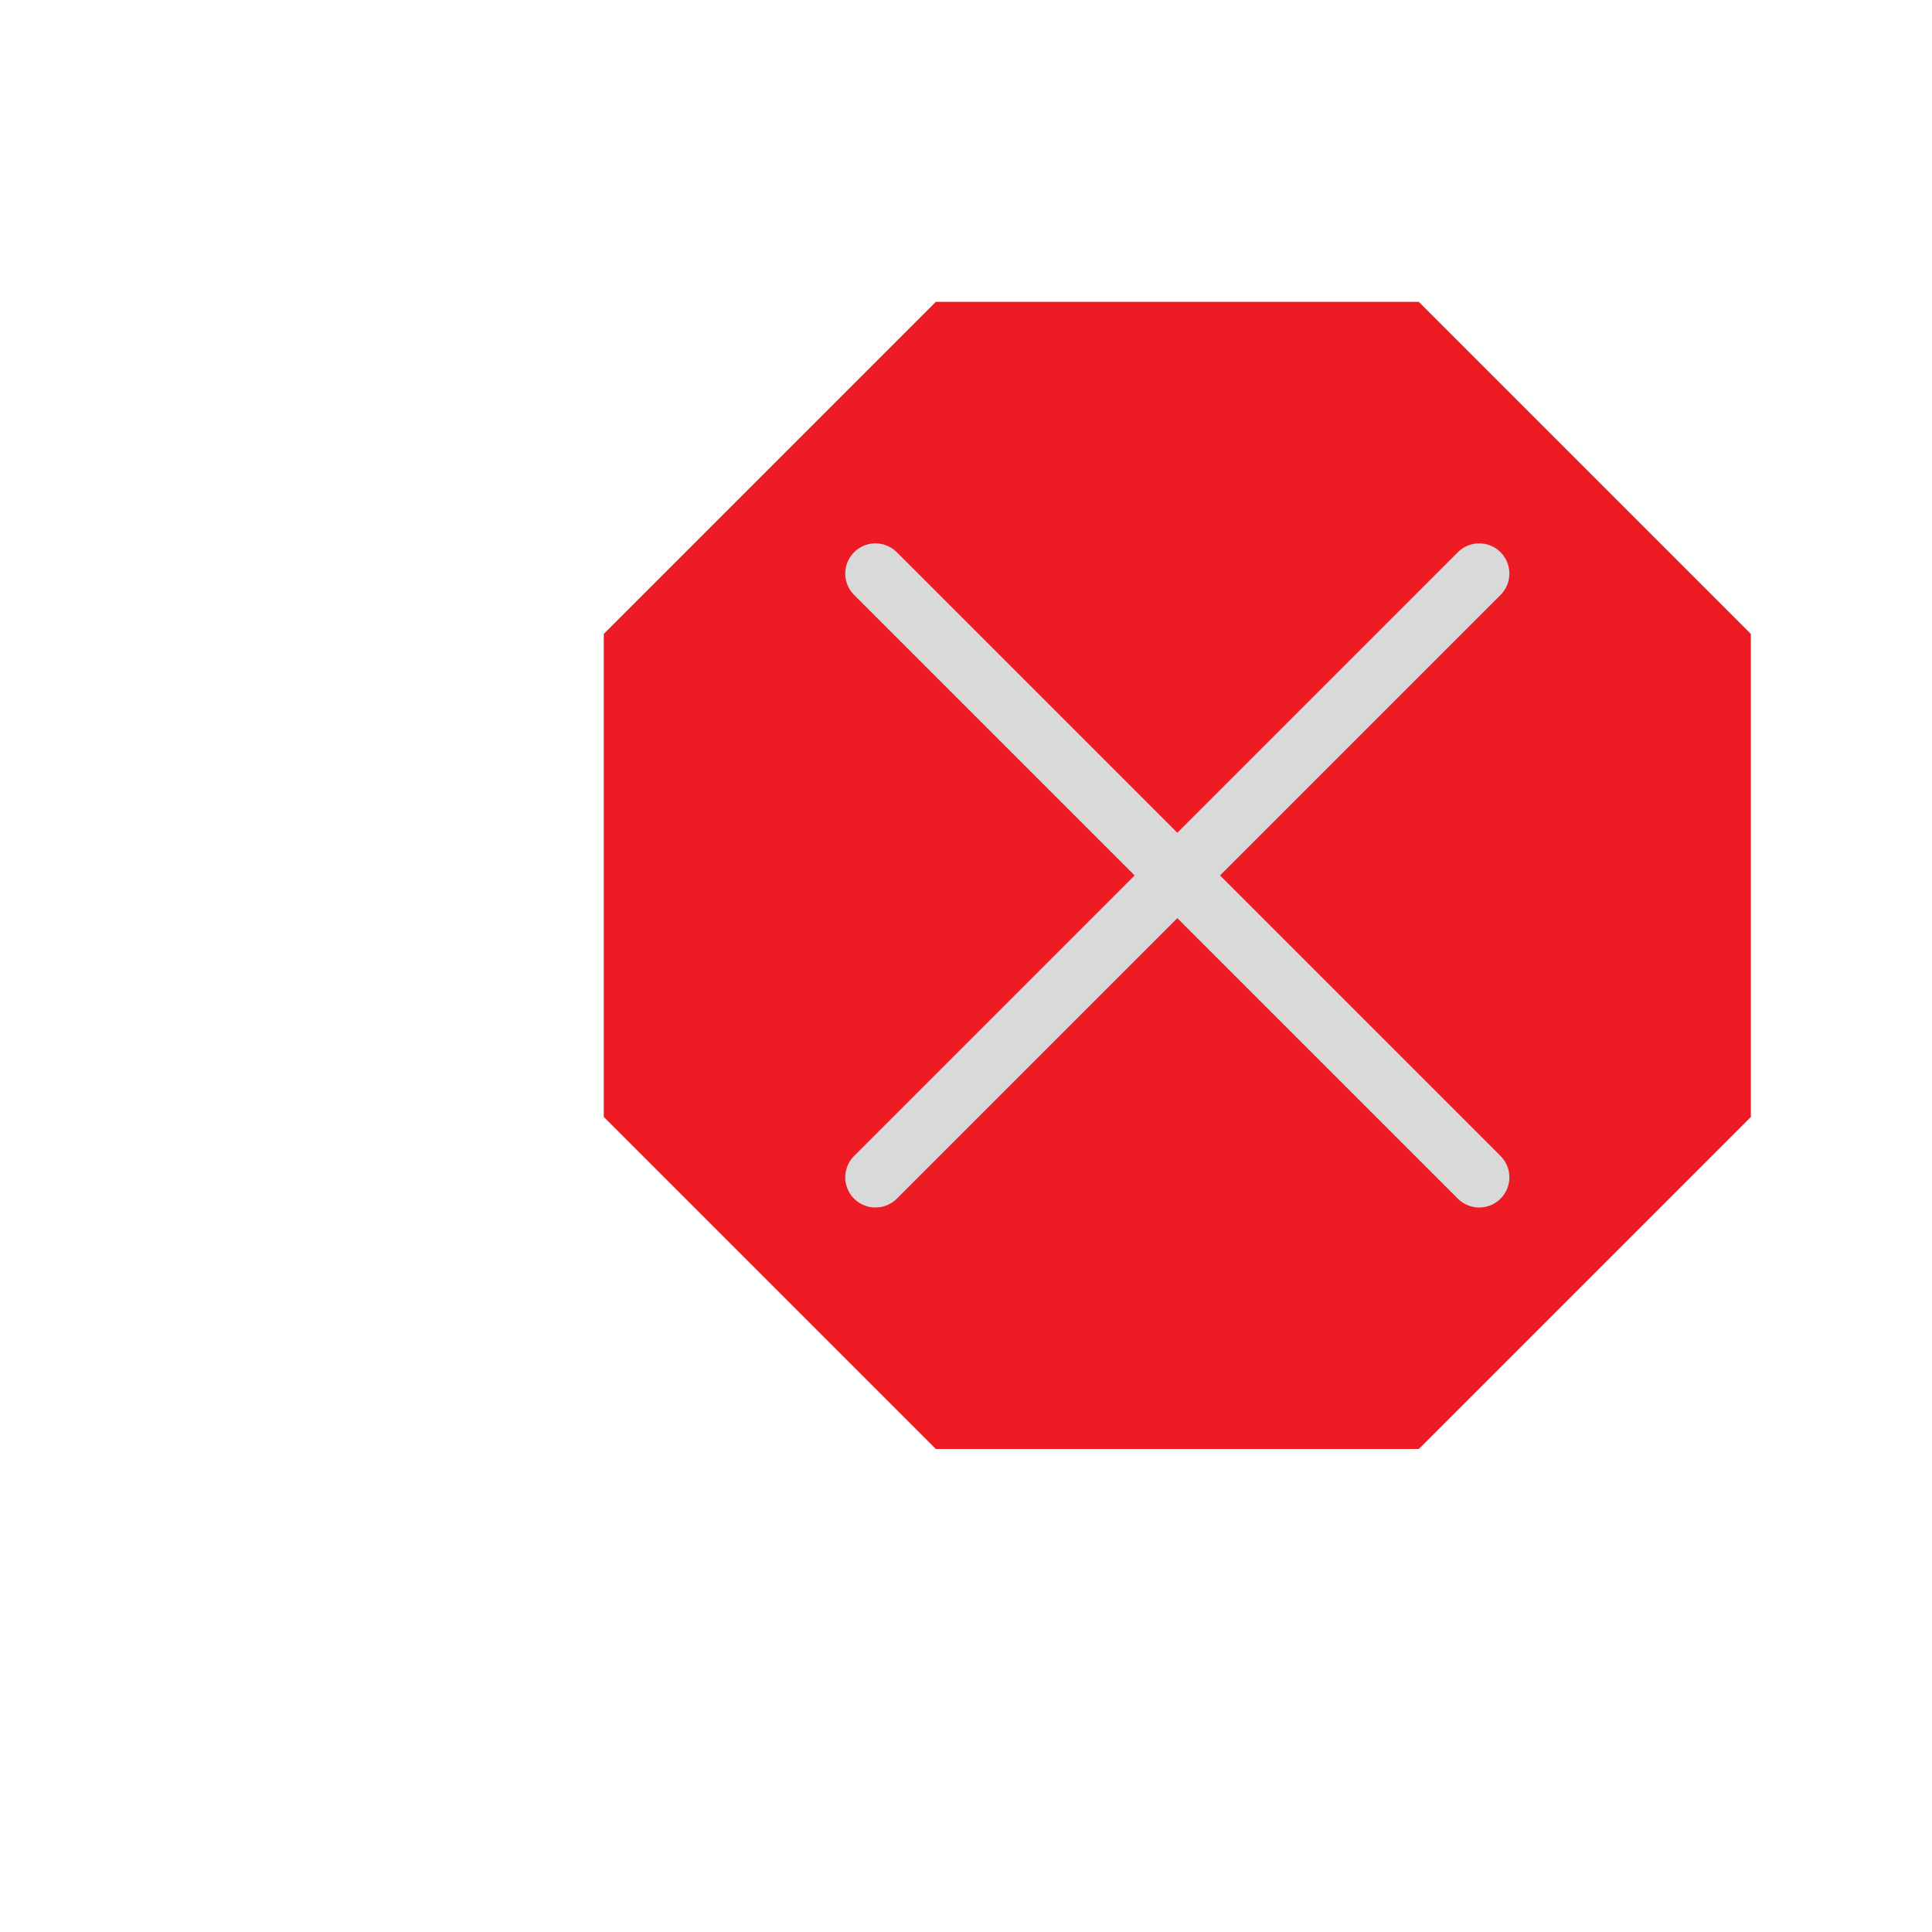 <svg xmlns="http://www.w3.org/2000/svg" viewBox="0 0 32 32"><path d="M23.5,24h-8L10,18.5v-8L15.5,5h8L29,10.5v8Z" style="fill:#ed1c24"/><line x1="14.5" y1="9.5" x2="24.5" y2="19.5" style="fill:none;stroke:#d9d9d9;stroke-linecap:round;stroke-linejoin:round"/><line x1="14.5" y1="19.5" x2="24.5" y2="9.5" style="fill:none;stroke:#d9d9d9;stroke-linecap:round;stroke-linejoin:round"/></svg>